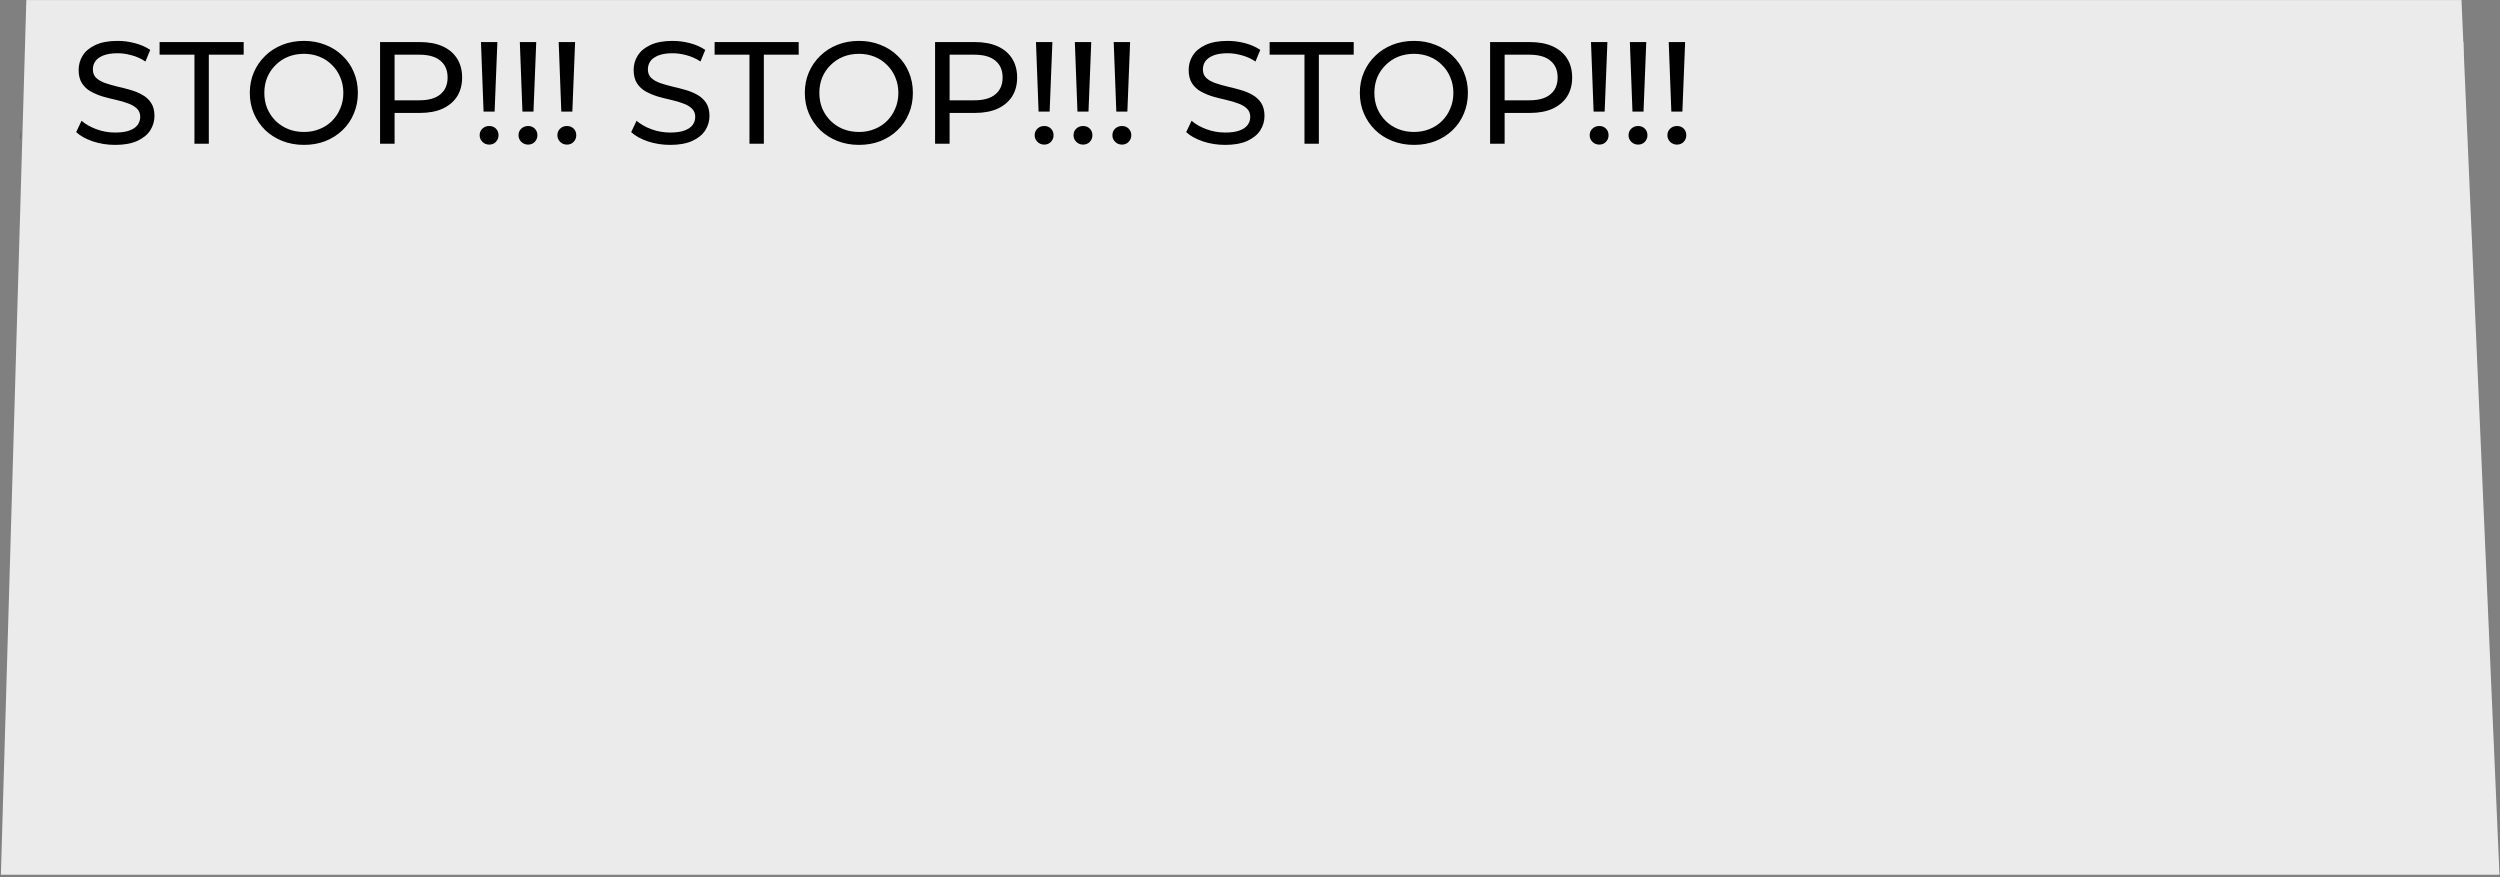 <svg width="969" height="340" viewBox="0 0 969 340" fill="none" xmlns="http://www.w3.org/2000/svg">
<rect x="0" y="0" width="969" height="340" fill="#808080" stroke="none"/>
<path d="M10.207 0.028L954.071 0.028L968.799 339.047L0.344 339.047L10.207 0.028Z" fill="#EBEBEB"/>
<mask id="mask0_194_594" style="mask-type:alpha" maskUnits="userSpaceOnUse" x="0" y="0" width="969" height="340">
<path d="M10.207 0.028L954.071 0.028L968.799 339.047L0.344 339.047L10.207 0.028Z" fill="black"/>
</mask>
<g mask="url(#mask0_194_594)">
<path d="M-585.645 56.159C-588.647 56.159 -591.518 55.709 -594.258 54.808C-596.998 53.87 -599.156 52.669 -600.732 51.205L-598.649 46.814C-597.148 48.127 -595.234 49.216 -592.907 50.079C-590.58 50.942 -588.159 51.374 -585.645 51.374C-583.355 51.374 -581.497 51.111 -580.071 50.586C-578.645 50.06 -577.594 49.347 -576.919 48.446C-576.243 47.508 -575.905 46.457 -575.905 45.294C-575.905 43.943 -576.356 42.854 -577.256 42.029C-578.12 41.203 -579.264 40.546 -580.691 40.058C-582.079 39.533 -583.618 39.082 -585.307 38.707C-586.996 38.332 -588.703 37.9 -590.43 37.412C-592.119 36.887 -593.676 36.23 -595.102 35.442C-596.491 34.654 -597.617 33.603 -598.48 32.289C-599.343 30.938 -599.775 29.212 -599.775 27.11C-599.775 25.083 -599.25 23.226 -598.199 21.537C-597.11 19.81 -595.459 18.441 -593.245 17.427C-590.993 16.376 -588.14 15.851 -584.688 15.851C-582.398 15.851 -580.128 16.151 -577.876 16.752C-575.624 17.352 -573.672 18.215 -572.021 19.341L-573.879 23.845C-575.568 22.719 -577.35 21.912 -579.227 21.424C-581.103 20.899 -582.924 20.636 -584.688 20.636C-586.902 20.636 -588.722 20.918 -590.148 21.48C-591.574 22.043 -592.625 22.794 -593.301 23.732C-593.939 24.671 -594.258 25.721 -594.258 26.885C-594.258 28.274 -593.826 29.381 -592.963 30.206C-592.062 31.032 -590.918 31.689 -589.529 32.177C-588.103 32.665 -586.545 33.115 -584.856 33.528C-583.168 33.903 -581.479 34.335 -579.79 34.823C-578.063 35.311 -576.506 35.949 -575.117 36.737C-573.691 37.525 -572.546 38.576 -571.683 39.889C-570.82 41.203 -570.388 42.892 -570.388 44.956C-570.388 46.945 -570.933 48.803 -572.021 50.529C-573.109 52.218 -574.798 53.588 -577.088 54.639C-579.339 55.652 -582.192 56.159 -585.645 56.159ZM-554.888 55.709V21.199L-568.399 21.199V16.301L-535.804 16.301V21.199H-549.315V55.709H-554.888ZM-512.433 56.159C-515.435 56.159 -518.231 55.652 -520.821 54.639C-523.373 53.626 -525.587 52.218 -527.464 50.417C-529.34 48.578 -530.804 46.438 -531.855 43.999C-532.906 41.559 -533.431 38.895 -533.431 36.005C-533.431 33.115 -532.906 30.45 -531.855 28.011C-530.804 25.571 -529.34 23.451 -527.464 21.649C-525.587 19.81 -523.373 18.384 -520.821 17.371C-518.269 16.358 -515.473 15.851 -512.433 15.851C-509.43 15.851 -506.672 16.358 -504.157 17.371C-501.605 18.347 -499.391 19.754 -497.514 21.593C-495.6 23.395 -494.136 25.515 -493.123 27.954C-492.072 30.394 -491.547 33.078 -491.547 36.005C-491.547 38.932 -492.072 41.616 -493.123 44.055C-494.136 46.495 -495.6 48.634 -497.514 50.473C-499.391 52.275 -501.605 53.682 -504.157 54.695C-506.672 55.671 -509.43 56.159 -512.433 56.159ZM-512.433 51.149C-510.256 51.149 -508.248 50.773 -506.409 50.023C-504.532 49.272 -502.919 48.221 -501.567 46.87C-500.179 45.481 -499.109 43.868 -498.359 42.029C-497.57 40.19 -497.176 38.182 -497.176 36.005C-497.176 33.828 -497.57 31.82 -498.359 29.981C-499.109 28.142 -500.179 26.547 -501.567 25.196C-502.919 23.807 -504.532 22.738 -506.409 21.987C-508.248 21.236 -510.256 20.861 -512.433 20.861C-514.647 20.861 -516.692 21.236 -518.569 21.987C-520.408 22.738 -522.022 23.807 -523.41 25.196C-524.799 26.547 -525.887 28.142 -526.676 29.981C-527.426 31.82 -527.801 33.828 -527.801 36.005C-527.801 38.182 -527.426 40.19 -526.676 42.029C-525.887 43.868 -524.799 45.481 -523.41 46.87C-522.022 48.221 -520.408 49.272 -518.569 50.023C-516.692 50.773 -514.647 51.149 -512.433 51.149ZM-482.942 55.709V16.301L-467.573 16.301C-464.12 16.301 -461.174 16.845 -458.735 17.934C-456.295 19.022 -454.419 20.599 -453.105 22.663C-451.792 24.727 -451.135 27.185 -451.135 30.038C-451.135 32.89 -451.792 35.348 -453.105 37.412C-454.419 39.439 -456.295 41.015 -458.735 42.141C-461.174 43.23 -464.12 43.774 -467.573 43.774H-479.846L-477.313 41.128V55.709H-482.942ZM-477.313 41.691L-479.846 38.876H-467.742C-464.139 38.876 -461.418 38.107 -459.579 36.568C-457.703 35.029 -456.764 32.852 -456.764 30.038C-456.764 27.223 -457.703 25.046 -459.579 23.507C-461.418 21.968 -464.139 21.199 -467.742 21.199L-479.846 21.199L-477.313 18.384V41.691ZM-442.821 43.267L-443.834 16.301H-437.473L-438.542 43.267H-442.821ZM-440.625 56.046C-441.676 56.046 -442.558 55.69 -443.271 54.977C-443.984 54.264 -444.341 53.419 -444.341 52.443C-444.341 51.393 -443.984 50.529 -443.271 49.854C-442.558 49.178 -441.676 48.84 -440.625 48.84C-439.575 48.84 -438.711 49.178 -438.036 49.854C-437.36 50.529 -437.022 51.393 -437.022 52.443C-437.022 53.419 -437.36 54.264 -438.036 54.977C-438.711 55.69 -439.575 56.046 -440.625 56.046ZM-427.757 43.267L-428.771 16.301L-422.409 16.301L-423.479 43.267H-427.757ZM-425.562 56.046C-426.613 56.046 -427.495 55.69 -428.208 54.977C-428.921 54.264 -429.277 53.419 -429.277 52.443C-429.277 51.393 -428.921 50.529 -428.208 49.854C-427.495 49.178 -426.613 48.84 -425.562 48.84C-424.511 48.84 -423.648 49.178 -422.972 49.854C-422.297 50.529 -421.959 51.393 -421.959 52.443C-421.959 53.419 -422.297 54.264 -422.972 54.977C-423.648 55.69 -424.511 56.046 -425.562 56.046ZM-412.694 43.267L-413.707 16.301H-407.345L-408.415 43.267H-412.694ZM-410.498 56.046C-411.549 56.046 -412.431 55.69 -413.144 54.977C-413.857 54.264 -414.214 53.419 -414.214 52.443C-414.214 51.393 -413.857 50.529 -413.144 49.854C-412.431 49.178 -411.549 48.84 -410.498 48.84C-409.447 48.84 -408.584 49.178 -407.908 49.854C-407.233 50.529 -406.895 51.393 -406.895 52.443C-406.895 53.419 -407.233 54.264 -407.908 54.977C-408.584 55.69 -409.447 56.046 -410.498 56.046ZM-370.52 56.159C-373.523 56.159 -376.394 55.709 -379.134 54.808C-381.873 53.87 -384.031 52.669 -385.608 51.205L-383.525 46.814C-382.023 48.127 -380.109 49.216 -377.782 50.079C-375.456 50.942 -373.035 51.374 -370.52 51.374C-368.231 51.374 -366.373 51.111 -364.947 50.586C-363.521 50.06 -362.47 49.347 -361.794 48.446C-361.119 47.508 -360.781 46.457 -360.781 45.294C-360.781 43.943 -361.231 42.854 -362.132 42.029C-362.995 41.203 -364.14 40.546 -365.566 40.058C-366.955 39.533 -368.494 39.082 -370.182 38.707C-371.871 38.332 -373.579 37.9 -375.305 37.412C-376.994 36.887 -378.552 36.23 -379.978 35.442C-381.367 34.654 -382.493 33.603 -383.356 32.289C-384.219 30.938 -384.651 29.212 -384.651 27.11C-384.651 25.083 -384.125 23.226 -383.074 21.537C-381.986 19.81 -380.335 18.441 -378.12 17.427C-375.868 16.376 -373.016 15.851 -369.563 15.851C-367.274 15.851 -365.003 16.151 -362.751 16.752C-360.499 17.352 -358.548 18.215 -356.897 19.341L-358.754 23.845C-360.443 22.719 -362.226 21.912 -364.102 21.424C-365.979 20.899 -367.799 20.636 -369.563 20.636C-371.778 20.636 -373.598 20.918 -375.024 21.48C-376.45 22.043 -377.501 22.794 -378.177 23.732C-378.815 24.671 -379.134 25.721 -379.134 26.885C-379.134 28.274 -378.702 29.381 -377.839 30.206C-376.938 31.032 -375.793 31.689 -374.405 32.177C-372.979 32.665 -371.421 33.115 -369.732 33.528C-368.043 33.903 -366.354 34.335 -364.665 34.823C-362.939 35.311 -361.381 35.949 -359.993 36.737C-358.567 37.525 -357.422 38.576 -356.559 39.889C-355.696 41.203 -355.264 42.892 -355.264 44.956C-355.264 46.945 -355.808 48.803 -356.897 50.529C-357.985 52.218 -359.674 53.588 -361.963 54.639C-364.215 55.652 -367.067 56.159 -370.52 56.159ZM-339.764 55.709V21.199L-353.275 21.199V16.301L-320.68 16.301V21.199L-334.191 21.199V55.709H-339.764ZM-297.308 56.159C-300.311 56.159 -303.107 55.652 -305.696 54.639C-308.248 53.626 -310.463 52.218 -312.339 50.417C-314.216 48.578 -315.68 46.438 -316.73 43.999C-317.781 41.559 -318.307 38.895 -318.307 36.005C-318.307 33.115 -317.781 30.45 -316.73 28.011C-315.68 25.571 -314.216 23.451 -312.339 21.649C-310.463 19.81 -308.248 18.384 -305.696 17.371C-303.144 16.358 -300.348 15.851 -297.308 15.851C-294.306 15.851 -291.547 16.358 -289.033 17.371C-286.481 18.347 -284.266 19.754 -282.39 21.593C-280.476 23.395 -279.012 25.515 -277.999 27.954C-276.948 30.394 -276.422 33.078 -276.422 36.005C-276.422 38.932 -276.948 41.616 -277.999 44.055C-279.012 46.495 -280.476 48.634 -282.39 50.473C-284.266 52.275 -286.481 53.682 -289.033 54.695C-291.547 55.671 -294.306 56.159 -297.308 56.159ZM-297.308 51.149C-295.131 51.149 -293.124 50.773 -291.285 50.023C-289.408 49.272 -287.794 48.221 -286.443 46.87C-285.054 45.481 -283.985 43.868 -283.234 42.029C-282.446 40.19 -282.052 38.182 -282.052 36.005C-282.052 33.828 -282.446 31.82 -283.234 29.981C-283.985 28.142 -285.054 26.547 -286.443 25.196C-287.794 23.807 -289.408 22.738 -291.285 21.987C-293.124 21.236 -295.131 20.861 -297.308 20.861C-299.523 20.861 -301.568 21.236 -303.445 21.987C-305.284 22.738 -306.897 23.807 -308.286 25.196C-309.675 26.547 -310.763 28.142 -311.551 29.981C-312.302 31.82 -312.677 33.828 -312.677 36.005C-312.677 38.182 -312.302 40.19 -311.551 42.029C-310.763 43.868 -309.675 45.481 -308.286 46.87C-306.897 48.221 -305.284 49.272 -303.445 50.023C-301.568 50.773 -299.523 51.149 -297.308 51.149ZM-267.818 55.709V16.301H-252.449C-248.996 16.301 -246.05 16.845 -243.61 17.934C-241.171 19.022 -239.294 20.599 -237.981 22.663C-236.667 24.727 -236.01 27.185 -236.01 30.038C-236.01 32.89 -236.667 35.348 -237.981 37.412C-239.294 39.439 -241.171 41.015 -243.61 42.141C-246.05 43.23 -248.996 43.774 -252.449 43.774H-264.721L-262.188 41.128V55.709H-267.818ZM-262.188 41.691L-264.721 38.876H-252.618C-249.015 38.876 -246.294 38.107 -244.455 36.568C-242.578 35.029 -241.64 32.852 -241.64 30.038C-241.64 27.223 -242.578 25.046 -244.455 23.507C-246.294 21.968 -249.015 21.199 -252.618 21.199L-264.721 21.199L-262.188 18.384V41.691ZM-227.697 43.267L-228.71 16.301H-222.348L-223.418 43.267H-227.697ZM-225.501 56.046C-226.552 56.046 -227.434 55.69 -228.147 54.977C-228.86 54.264 -229.217 53.419 -229.217 52.443C-229.217 51.393 -228.86 50.529 -228.147 49.854C-227.434 49.178 -226.552 48.84 -225.501 48.84C-224.45 48.84 -223.587 49.178 -222.911 49.854C-222.236 50.529 -221.898 51.393 -221.898 52.443C-221.898 53.419 -222.236 54.264 -222.911 54.977C-223.587 55.69 -224.45 56.046 -225.501 56.046ZM-212.633 43.267L-213.646 16.301H-207.285L-208.354 43.267H-212.633ZM-210.437 56.046C-211.488 56.046 -212.37 55.69 -213.083 54.977C-213.796 54.264 -214.153 53.419 -214.153 52.443C-214.153 51.393 -213.796 50.529 -213.083 49.854C-212.37 49.178 -211.488 48.84 -210.437 48.84C-209.386 48.84 -208.523 49.178 -207.848 49.854C-207.172 50.529 -206.834 51.393 -206.834 52.443C-206.834 53.419 -207.172 54.264 -207.848 54.977C-208.523 55.69 -209.386 56.046 -210.437 56.046ZM-197.569 43.267L-198.583 16.301H-192.221L-193.291 43.267L-197.569 43.267ZM-195.374 56.046C-196.425 56.046 -197.307 55.69 -198.02 54.977C-198.733 54.264 -199.089 53.419 -199.089 52.443C-199.089 51.393 -198.733 50.529 -198.02 49.854C-197.307 49.178 -196.425 48.84 -195.374 48.84C-194.323 48.84 -193.46 49.178 -192.784 49.854C-192.109 50.529 -191.771 51.393 -191.771 52.443C-191.771 53.419 -192.109 54.264 -192.784 54.977C-193.46 55.69 -194.323 56.046 -195.374 56.046ZM-170.514 56.159C-173.517 56.159 -176.388 55.709 -179.128 54.808C-181.868 53.87 -184.026 52.669 -185.602 51.205L-183.519 46.814C-182.018 48.127 -180.104 49.216 -177.777 50.079C-175.45 50.942 -173.029 51.374 -170.514 51.374C-168.225 51.374 -166.367 51.111 -164.941 50.586C-163.515 50.06 -162.464 49.347 -161.789 48.446C-161.113 47.508 -160.775 46.457 -160.775 45.294C-160.775 43.943 -161.226 42.854 -162.126 42.029C-162.99 41.203 -164.134 40.546 -165.56 40.058C-166.949 39.533 -168.488 39.082 -170.177 38.707C-171.866 38.332 -173.573 37.9 -175.3 37.412C-176.989 36.887 -178.546 36.23 -179.972 35.442C-181.361 34.654 -182.487 33.603 -183.35 32.289C-184.213 30.938 -184.645 29.212 -184.645 27.11C-184.645 25.083 -184.119 23.226 -183.069 21.537C-181.98 19.81 -180.329 18.441 -178.114 17.427C-175.863 16.376 -173.01 15.851 -169.557 15.851C-167.268 15.851 -164.997 16.151 -162.746 16.752C-160.494 17.352 -158.542 18.215 -156.891 19.341L-158.749 23.845C-160.437 22.719 -162.22 21.912 -164.097 21.424C-165.973 20.899 -167.793 20.636 -169.557 20.636C-171.772 20.636 -173.592 20.918 -175.018 21.48C-176.444 22.043 -177.495 22.794 -178.171 23.732C-178.809 24.671 -179.128 25.721 -179.128 26.885C-179.128 28.274 -178.696 29.381 -177.833 30.206C-176.932 31.032 -175.788 31.689 -174.399 32.177C-172.973 32.665 -171.415 33.115 -169.726 33.528C-168.037 33.903 -166.349 34.335 -164.66 34.823C-162.933 35.311 -161.376 35.949 -159.987 36.737C-158.561 37.525 -157.416 38.576 -156.553 39.889C-155.69 41.203 -155.258 42.892 -155.258 44.956C-155.258 46.945 -155.802 48.803 -156.891 50.529C-157.979 52.218 -159.668 53.588 -161.957 54.639C-164.209 55.652 -167.062 56.159 -170.514 56.159ZM-139.758 55.709V21.199L-153.269 21.199V16.301L-120.674 16.301V21.199L-134.185 21.199V55.709H-139.758ZM-97.302 56.159C-100.305 56.159 -103.101 55.652 -105.691 54.639C-108.243 53.626 -110.457 52.218 -112.334 50.417C-114.21 48.578 -115.674 46.438 -116.725 43.999C-117.776 41.559 -118.301 38.895 -118.301 36.005C-118.301 33.115 -117.776 30.45 -116.725 28.011C-115.674 25.571 -114.21 23.451 -112.334 21.649C-110.457 19.81 -108.243 18.384 -105.691 17.371C-103.139 16.358 -100.342 15.851 -97.302 15.851C-94.3 15.851 -91.541 16.358 -89.027 17.371C-86.475 18.347 -84.26 19.754 -82.384 21.593C-80.47 23.395 -79.006 25.515 -77.993 27.954C-76.942 30.394 -76.417 33.078 -76.417 36.005C-76.417 38.932 -76.942 41.616 -77.993 44.055C-79.006 46.495 -80.47 48.634 -82.384 50.473C-84.26 52.275 -86.475 53.682 -89.027 54.695C-91.541 55.671 -94.3 56.159 -97.302 56.159ZM-97.302 51.149C-95.126 51.149 -93.118 50.773 -91.279 50.023C-89.402 49.272 -87.788 48.221 -86.437 46.87C-85.049 45.481 -83.979 43.868 -83.228 42.029C-82.44 40.19 -82.046 38.182 -82.046 36.005C-82.046 33.828 -82.44 31.82 -83.228 29.981C-83.979 28.142 -85.049 26.547 -86.437 25.196C-87.788 23.807 -89.402 22.738 -91.279 21.987C-93.118 21.236 -95.126 20.861 -97.302 20.861C-99.517 20.861 -101.562 21.236 -103.439 21.987C-105.278 22.738 -106.892 23.807 -108.28 25.196C-109.669 26.547 -110.757 28.142 -111.545 29.981C-112.296 31.82 -112.671 33.828 -112.671 36.005C-112.671 38.182 -112.296 40.19 -111.545 42.029C-110.757 43.868 -109.669 45.481 -108.28 46.87C-106.892 48.221 -105.278 49.272 -103.439 50.023C-101.562 50.773 -99.517 51.149 -97.302 51.149ZM-67.812 55.709V16.301H-52.443C-48.99 16.301 -46.044 16.845 -43.605 17.934C-41.165 19.022 -39.289 20.599 -37.975 22.663C-36.661 24.727 -36.005 27.185 -36.005 30.038C-36.005 32.89 -36.661 35.348 -37.975 37.412C-39.289 39.439 -41.165 41.015 -43.605 42.141C-46.044 43.23 -48.99 43.774 -52.443 43.774H-64.716L-62.182 41.128V55.709H-67.812ZM-62.182 41.691L-64.716 38.876H-52.612C-49.009 38.876 -46.288 38.107 -44.449 36.568C-42.572 35.029 -41.634 32.852 -41.634 30.038C-41.634 27.223 -42.572 25.046 -44.449 23.507C-46.288 21.968 -49.009 21.199 -52.612 21.199H-64.716L-62.182 18.384V41.691ZM-27.691 43.267L-28.704 16.301H-22.343L-23.412 43.267H-27.691ZM-25.495 56.046C-26.546 56.046 -27.428 55.69 -28.141 54.977C-28.854 54.264 -29.211 53.419 -29.211 52.443C-29.211 51.393 -28.854 50.529 -28.141 49.854C-27.428 49.178 -26.546 48.84 -25.495 48.84C-24.444 48.84 -23.581 49.178 -22.906 49.854C-22.23 50.529 -21.892 51.393 -21.892 52.443C-21.892 53.419 -22.23 54.264 -22.906 54.977C-23.581 55.69 -24.444 56.046 -25.495 56.046ZM-12.627 43.267L-13.64 16.301H-7.279L-8.349 43.267H-12.627ZM-10.432 56.046C-11.482 56.046 -12.364 55.69 -13.078 54.977C-13.791 54.264 -14.147 53.419 -14.147 52.443C-14.147 51.393 -13.791 50.529 -13.078 49.854C-12.364 49.178 -11.482 48.84 -10.432 48.84C-9.381 48.84 -8.518 49.178 -7.842 49.854C-7.166 50.529 -6.829 51.393 -6.829 52.443C-6.829 53.419 -7.166 54.264 -7.842 54.977C-8.518 55.69 -9.381 56.046 -10.432 56.046ZM2.436 43.267L1.423 16.301L7.785 16.301L6.715 43.267H2.436ZM4.632 56.046C3.581 56.046 2.699 55.69 1.986 54.977C1.273 54.264 0.916 53.419 0.916 52.443C0.916 51.393 1.273 50.529 1.986 49.854C2.699 49.178 3.581 48.84 4.632 48.84C5.683 48.84 6.546 49.178 7.222 49.854C7.897 50.529 8.235 51.393 8.235 52.443C8.235 53.419 7.897 54.264 7.222 54.977C6.546 55.69 5.683 56.046 4.632 56.046ZM44.61 56.159C41.607 56.159 38.736 55.709 35.997 54.808C33.257 53.87 31.099 52.669 29.523 51.205L31.605 46.814C33.107 48.127 35.021 49.216 37.348 50.079C39.675 50.942 42.095 51.374 44.61 51.374C46.899 51.374 48.757 51.111 50.183 50.586C51.609 50.06 52.66 49.347 53.336 48.446C54.011 47.508 54.349 46.457 54.349 45.294C54.349 43.943 53.899 42.854 52.998 42.029C52.135 41.203 50.99 40.546 49.564 40.058C48.175 39.533 46.637 39.082 44.948 38.707C43.259 38.332 41.551 37.9 39.825 37.412C38.136 36.887 36.578 36.23 35.152 35.442C33.764 34.654 32.638 33.603 31.774 32.289C30.911 30.938 30.48 29.212 30.48 27.11C30.48 25.083 31.005 23.226 32.056 21.537C33.144 19.81 34.796 18.441 37.01 17.427C39.262 16.376 42.114 15.851 45.567 15.851C47.856 15.851 50.127 16.151 52.379 16.752C54.631 17.352 56.582 18.215 58.234 19.341L56.376 23.845C54.687 22.719 52.904 21.912 51.028 21.424C49.151 20.899 47.331 20.636 45.567 20.636C43.353 20.636 41.532 20.918 40.106 21.48C38.68 22.043 37.629 22.794 36.954 23.732C36.316 24.671 35.997 25.721 35.997 26.885C35.997 28.274 36.428 29.381 37.291 30.206C38.192 31.032 39.337 31.689 40.725 32.177C42.152 32.665 43.709 33.115 45.398 33.528C47.087 33.903 48.776 34.335 50.465 34.823C52.191 35.311 53.749 35.949 55.137 36.737C56.563 37.525 57.708 38.576 58.571 39.889C59.435 41.203 59.866 42.892 59.866 44.956C59.866 46.945 59.322 48.803 58.234 50.529C57.145 52.218 55.456 53.588 53.167 54.639C50.915 55.652 48.063 56.159 44.61 56.159ZM75.366 55.709V21.199L61.855 21.199V16.301L94.451 16.301V21.199L80.939 21.199V55.709L75.366 55.709ZM117.822 56.159C114.819 56.159 112.023 55.652 109.434 54.639C106.882 53.626 104.667 52.218 102.791 50.417C100.914 48.578 99.451 46.438 98.4 43.999C97.349 41.559 96.823 38.895 96.823 36.005C96.823 33.115 97.349 30.45 98.4 28.011C99.451 25.571 100.914 23.451 102.791 21.649C104.667 19.81 106.882 18.384 109.434 17.371C111.986 16.358 114.782 15.851 117.822 15.851C120.824 15.851 123.583 16.358 126.097 17.371C128.65 18.347 130.864 19.754 132.74 21.593C134.654 23.395 136.118 25.515 137.132 27.954C138.182 30.394 138.708 33.078 138.708 36.005C138.708 38.932 138.182 41.616 137.132 44.055C136.118 46.495 134.654 48.634 132.74 50.473C130.864 52.275 128.65 53.682 126.097 54.695C123.583 55.671 120.824 56.159 117.822 56.159ZM117.822 51.149C119.999 51.149 122.007 50.773 123.846 50.023C125.722 49.272 127.336 48.221 128.687 46.87C130.076 45.481 131.145 43.868 131.896 42.029C132.684 40.19 133.078 38.182 133.078 36.005C133.078 33.828 132.684 31.82 131.896 29.981C131.145 28.142 130.076 26.547 128.687 25.196C127.336 23.807 125.722 22.738 123.846 21.987C122.007 21.236 119.999 20.861 117.822 20.861C115.608 20.861 113.562 21.236 111.686 21.987C109.847 22.738 108.233 23.807 106.844 25.196C105.455 26.547 104.367 28.142 103.579 29.981C102.828 31.82 102.453 33.828 102.453 36.005C102.453 38.182 102.828 40.19 103.579 42.029C104.367 43.868 105.455 45.481 106.844 46.87C108.233 48.221 109.847 49.272 111.686 50.023C113.562 50.773 115.608 51.149 117.822 51.149ZM147.312 55.709V16.301L162.681 16.301C166.134 16.301 169.08 16.845 171.52 17.934C173.959 19.022 175.836 20.599 177.149 22.663C178.463 24.727 179.12 27.185 179.12 30.038C179.12 32.89 178.463 35.348 177.149 37.412C175.836 39.439 173.959 41.015 171.52 42.141C169.08 43.23 166.134 43.774 162.681 43.774L150.409 43.774L152.942 41.128V55.709H147.312ZM152.942 41.691L150.409 38.876L162.512 38.876C166.115 38.876 168.836 38.107 170.675 36.568C172.552 35.029 173.49 32.852 173.49 30.038C173.49 27.223 172.552 25.046 170.675 23.507C168.836 21.968 166.115 21.199 162.512 21.199H150.409L152.942 18.384V41.691ZM187.434 43.267L186.42 16.301L192.782 16.301L191.712 43.267H187.434ZM189.629 56.046C188.578 56.046 187.696 55.69 186.983 54.977C186.27 54.264 185.914 53.419 185.914 52.443C185.914 51.393 186.27 50.529 186.983 49.854C187.696 49.178 188.578 48.84 189.629 48.84C190.68 48.84 191.543 49.178 192.219 49.854C192.894 50.529 193.232 51.393 193.232 52.443C193.232 53.419 192.894 54.264 192.219 54.977C191.543 55.69 190.68 56.046 189.629 56.046ZM202.497 43.267L201.484 16.301H207.845L206.776 43.267H202.497ZM204.693 56.046C203.642 56.046 202.76 55.69 202.047 54.977C201.334 54.264 200.977 53.419 200.977 52.443C200.977 51.393 201.334 50.529 202.047 49.854C202.76 49.178 203.642 48.84 204.693 48.84C205.744 48.84 206.607 49.178 207.282 49.854C207.958 50.529 208.296 51.393 208.296 52.443C208.296 53.419 207.958 54.264 207.282 54.977C206.607 55.69 205.744 56.046 204.693 56.046ZM217.561 43.267L216.548 16.301H222.909L221.839 43.267H217.561ZM219.756 56.046C218.706 56.046 217.824 55.69 217.111 54.977C216.397 54.264 216.041 53.419 216.041 52.443C216.041 51.393 216.397 50.529 217.111 49.854C217.824 49.178 218.706 48.84 219.756 48.84C220.807 48.84 221.671 49.178 222.346 49.854C223.022 50.529 223.359 51.393 223.359 52.443C223.359 53.419 223.022 54.264 222.346 54.977C221.671 55.69 220.807 56.046 219.756 56.046ZM259.734 56.159C256.732 56.159 253.861 55.709 251.121 54.808C248.381 53.87 246.223 52.669 244.647 51.205L246.73 46.814C248.231 48.127 250.145 49.216 252.472 50.079C254.799 50.942 257.22 51.374 259.734 51.374C262.024 51.374 263.881 51.111 265.308 50.586C266.734 50.06 267.785 49.347 268.46 48.446C269.136 47.508 269.473 46.457 269.473 45.294C269.473 43.943 269.023 42.854 268.122 42.029C267.259 41.203 266.114 40.546 264.688 40.058C263.3 39.533 261.761 39.082 260.072 38.707C258.383 38.332 256.675 37.9 254.949 37.412C253.26 36.887 251.703 36.23 250.276 35.442C248.888 34.654 247.762 33.603 246.899 32.289C246.035 30.938 245.604 29.212 245.604 27.11C245.604 25.083 246.129 23.226 247.18 21.537C248.269 19.81 249.92 18.441 252.134 17.427C254.386 16.376 257.238 15.851 260.691 15.851C262.981 15.851 265.251 16.151 267.503 16.752C269.755 17.352 271.707 18.215 273.358 19.341L271.5 23.845C269.811 22.719 268.029 21.912 266.152 21.424C264.275 20.899 262.455 20.636 260.691 20.636C258.477 20.636 256.657 20.918 255.231 21.48C253.804 22.043 252.753 22.794 252.078 23.732C251.44 24.671 251.121 25.721 251.121 26.885C251.121 28.274 251.553 29.381 252.416 30.206C253.316 31.032 254.461 31.689 255.85 32.177C257.276 32.665 258.833 33.115 260.522 33.528C262.211 33.903 263.9 34.335 265.589 34.823C267.315 35.311 268.873 35.949 270.262 36.737C271.688 37.525 272.833 38.576 273.696 39.889C274.559 41.203 274.991 42.892 274.991 44.956C274.991 46.945 274.446 48.803 273.358 50.529C272.27 52.218 270.581 53.588 268.291 54.639C266.039 55.652 263.187 56.159 259.734 56.159ZM290.491 55.709V21.199L276.979 21.199V16.301L309.575 16.301V21.199L296.064 21.199V55.709H290.491ZM332.946 56.159C329.944 56.159 327.148 55.652 324.558 54.639C322.006 53.626 319.792 52.218 317.915 50.417C316.039 48.578 314.575 46.438 313.524 43.999C312.473 41.559 311.948 38.895 311.948 36.005C311.948 33.115 312.473 30.45 313.524 28.011C314.575 25.571 316.039 23.451 317.915 21.649C319.792 19.81 322.006 18.384 324.558 17.371C327.11 16.358 329.906 15.851 332.946 15.851C335.949 15.851 338.707 16.358 341.222 17.371C343.774 18.347 345.988 19.754 347.865 21.593C349.779 23.395 351.243 25.515 352.256 27.954C353.307 30.394 353.832 33.078 353.832 36.005C353.832 38.932 353.307 41.616 352.256 44.055C351.243 46.495 349.779 48.634 347.865 50.473C345.988 52.275 343.774 53.682 341.222 54.695C338.707 55.671 335.949 56.159 332.946 56.159ZM332.946 51.149C335.123 51.149 337.131 50.773 338.97 50.023C340.847 49.272 342.46 48.221 343.811 46.87C345.2 45.481 346.27 43.868 347.02 42.029C347.809 40.19 348.203 38.182 348.203 36.005C348.203 33.828 347.809 31.82 347.02 29.981C346.27 28.142 345.2 26.547 343.811 25.196C342.46 23.807 340.847 22.738 338.97 21.987C337.131 21.236 335.123 20.861 332.946 20.861C330.732 20.861 328.687 21.236 326.81 21.987C324.971 22.738 323.357 23.807 321.969 25.196C320.58 26.547 319.491 28.142 318.703 29.981C317.953 31.82 317.577 33.828 317.577 36.005C317.577 38.182 317.953 40.19 318.703 42.029C319.491 43.868 320.58 45.481 321.969 46.87C323.357 48.221 324.971 49.272 326.81 50.023C328.687 50.773 330.732 51.149 332.946 51.149ZM362.437 55.709V16.301H377.806C381.258 16.301 384.205 16.845 386.644 17.934C389.084 19.022 390.96 20.599 392.274 22.663C393.587 24.727 394.244 27.185 394.244 30.038C394.244 32.89 393.587 35.348 392.274 37.412C390.96 39.439 389.084 41.015 386.644 42.141C384.205 43.23 381.258 43.774 377.806 43.774H365.533L368.066 41.128V55.709H362.437ZM368.066 41.691L365.533 38.876H377.637C381.24 38.876 383.961 38.107 385.8 36.568C387.676 35.029 388.614 32.852 388.614 30.038C388.614 27.223 387.676 25.046 385.8 23.507C383.961 21.968 381.24 21.199 377.637 21.199H365.533L368.066 18.384V41.691ZM402.558 43.267L401.545 16.301H407.906L406.836 43.267H402.558ZM404.754 56.046C403.703 56.046 402.821 55.69 402.108 54.977C401.394 54.264 401.038 53.419 401.038 52.443C401.038 51.393 401.394 50.529 402.108 49.854C402.821 49.178 403.703 48.84 404.754 48.84C405.804 48.84 406.668 49.178 407.343 49.854C408.019 50.529 408.356 51.393 408.356 52.443C408.356 53.419 408.019 54.264 407.343 54.977C406.668 55.69 405.804 56.046 404.754 56.046ZM417.622 43.267L416.608 16.301L422.97 16.301L421.9 43.267H417.622ZM419.817 56.046C418.766 56.046 417.884 55.69 417.171 54.977C416.458 54.264 416.102 53.419 416.102 52.443C416.102 51.393 416.458 50.529 417.171 49.854C417.884 49.178 418.766 48.84 419.817 48.84C420.868 48.84 421.731 49.178 422.407 49.854C423.082 50.529 423.42 51.393 423.42 52.443C423.42 53.419 423.082 54.264 422.407 54.977C421.731 55.69 420.868 56.046 419.817 56.046ZM432.685 43.267L431.672 16.301H438.033L436.964 43.267H432.685ZM434.881 56.046C433.83 56.046 432.948 55.69 432.235 54.977C431.522 54.264 431.165 53.419 431.165 52.443C431.165 51.393 431.522 50.529 432.235 49.854C432.948 49.178 433.83 48.84 434.881 48.84C435.932 48.84 436.795 49.178 437.47 49.854C438.146 50.529 438.484 51.393 438.484 52.443C438.484 53.419 438.146 54.264 437.47 54.977C436.795 55.69 435.932 56.046 434.881 56.046ZM474.859 56.159C471.856 56.159 468.985 55.709 466.245 54.808C463.506 53.87 461.348 52.669 459.771 51.205L461.854 46.814C463.355 48.127 465.27 49.216 467.596 50.079C469.923 50.942 472.344 51.374 474.859 51.374C477.148 51.374 479.006 51.111 480.432 50.586C481.858 50.06 482.909 49.347 483.585 48.446C484.26 47.508 484.598 46.457 484.598 45.294C484.598 43.943 484.148 42.854 483.247 42.029C482.384 41.203 481.239 40.546 479.813 40.058C478.424 39.533 476.885 39.082 475.196 38.707C473.508 38.332 471.8 37.9 470.074 37.412C468.385 36.887 466.827 36.23 465.401 35.442C464.012 34.654 462.886 33.603 462.023 32.289C461.16 30.938 460.728 29.212 460.728 27.11C460.728 25.083 461.254 23.226 462.305 21.537C463.393 19.81 465.044 18.441 467.259 17.427C469.511 16.376 472.363 15.851 475.816 15.851C478.105 15.851 480.376 16.151 482.628 16.752C484.879 17.352 486.831 18.215 488.482 19.341L486.625 23.845C484.936 22.719 483.153 21.912 481.276 21.424C479.4 20.899 477.58 20.636 475.816 20.636C473.601 20.636 471.781 20.918 470.355 21.48C468.929 22.043 467.878 22.794 467.202 23.732C466.564 24.671 466.245 25.721 466.245 26.885C466.245 28.274 466.677 29.381 467.54 30.206C468.441 31.032 469.586 31.689 470.974 32.177C472.4 32.665 473.958 33.115 475.647 33.528C477.336 33.903 479.025 34.335 480.714 34.823C482.44 35.311 483.997 35.949 485.386 36.737C486.812 37.525 487.957 38.576 488.82 39.889C489.683 41.203 490.115 42.892 490.115 44.956C490.115 46.945 489.571 48.803 488.482 50.529C487.394 52.218 485.705 53.588 483.416 54.639C481.164 55.652 478.312 56.159 474.859 56.159ZM505.615 55.709V21.199L492.104 21.199V16.301L524.699 16.301V21.199L511.188 21.199V55.709H505.615ZM548.071 56.159C545.068 56.159 542.272 55.652 539.682 54.639C537.13 53.626 534.916 52.218 533.04 50.417C531.163 48.578 529.699 46.438 528.648 43.999C527.598 41.559 527.072 38.895 527.072 36.005C527.072 33.115 527.598 30.45 528.648 28.011C529.699 25.571 531.163 23.451 533.04 21.649C534.916 19.81 537.13 18.384 539.682 17.371C542.235 16.358 545.031 15.851 548.071 15.851C551.073 15.851 553.832 16.358 556.346 17.371C558.898 18.347 561.113 19.754 562.989 21.593C564.903 23.395 566.367 25.515 567.38 27.954C568.431 30.394 568.957 33.078 568.957 36.005C568.957 38.932 568.431 41.616 567.38 44.055C566.367 46.495 564.903 48.634 562.989 50.473C561.113 52.275 558.898 53.682 556.346 54.695C553.832 55.671 551.073 56.159 548.071 56.159ZM548.071 51.149C550.247 51.149 552.255 50.773 554.094 50.023C555.971 49.272 557.585 48.221 558.936 46.87C560.324 45.481 561.394 43.868 562.145 42.029C562.933 40.19 563.327 38.182 563.327 36.005C563.327 33.828 562.933 31.82 562.145 29.981C561.394 28.142 560.324 26.547 558.936 25.196C557.585 23.807 555.971 22.738 554.094 21.987C552.255 21.236 550.247 20.861 548.071 20.861C545.856 20.861 543.811 21.236 541.934 21.987C540.095 22.738 538.481 23.807 537.093 25.196C535.704 26.547 534.616 28.142 533.828 29.981C533.077 31.82 532.702 33.828 532.702 36.005C532.702 38.182 533.077 40.19 533.828 42.029C534.616 43.868 535.704 45.481 537.093 46.87C538.481 48.221 540.095 49.272 541.934 50.023C543.811 50.773 545.856 51.149 548.071 51.149ZM577.561 55.709V16.301L592.93 16.301C596.383 16.301 599.329 16.845 601.769 17.934C604.208 19.022 606.085 20.599 607.398 22.663C608.712 24.727 609.369 27.185 609.369 30.038C609.369 32.89 608.712 35.348 607.398 37.412C606.085 39.439 604.208 41.015 601.769 42.141C599.329 43.23 596.383 43.774 592.93 43.774L580.657 43.774L583.191 41.128V55.709L577.561 55.709ZM583.191 41.691L580.657 38.876L592.761 38.876C596.364 38.876 599.085 38.107 600.924 36.568C602.801 35.029 603.739 32.852 603.739 30.038C603.739 27.223 602.801 25.046 600.924 23.507C599.085 21.968 596.364 21.199 592.761 21.199L580.657 21.199L583.191 18.384V41.691ZM617.682 43.267L616.669 16.301H623.03L621.961 43.267L617.682 43.267ZM619.878 56.046C618.827 56.046 617.945 55.69 617.232 54.977C616.519 54.264 616.162 53.419 616.162 52.443C616.162 51.393 616.519 50.529 617.232 49.854C617.945 49.178 618.827 48.84 619.878 48.84C620.929 48.84 621.792 49.178 622.467 49.854C623.143 50.529 623.481 51.393 623.481 52.443C623.481 53.419 623.143 54.264 622.467 54.977C621.792 55.69 620.929 56.046 619.878 56.046ZM632.746 43.267L631.733 16.301H638.094L637.025 43.267H632.746ZM634.942 56.046C633.891 56.046 633.009 55.69 632.296 54.977C631.583 54.264 631.226 53.419 631.226 52.443C631.226 51.393 631.583 50.529 632.296 49.854C633.009 49.178 633.891 48.84 634.942 48.84C635.992 48.84 636.856 49.178 637.531 49.854C638.207 50.529 638.545 51.393 638.545 52.443C638.545 53.419 638.207 54.264 637.531 54.977C636.856 55.69 635.992 56.046 634.942 56.046ZM647.81 43.267L646.796 16.301H653.158L652.088 43.267H647.81ZM650.005 56.046C648.954 56.046 648.072 55.69 647.359 54.977C646.646 54.264 646.29 53.419 646.29 52.443C646.29 51.393 646.646 50.529 647.359 49.854C648.072 49.178 648.954 48.84 650.005 48.84C651.056 48.84 651.919 49.178 652.595 49.854C653.27 50.529 653.608 51.393 653.608 52.443C653.608 53.419 653.27 54.264 652.595 54.977C651.919 55.69 651.056 56.046 650.005 56.046ZM1007.81 55.709V16.301L1023.18 16.301C1026.63 16.301 1029.58 16.845 1032.02 17.934C1034.46 19.022 1036.33 20.599 1037.65 22.663C1038.96 24.727 1039.62 27.185 1039.62 30.038C1039.62 32.89 1038.96 35.348 1037.65 37.412C1036.33 39.439 1034.46 41.015 1032.02 42.141C1029.58 43.23 1026.63 43.774 1023.18 43.774H1010.91L1013.44 41.128V55.709L1007.81 55.709ZM1013.44 41.691L1010.91 38.876H1023.01C1026.61 38.876 1029.33 38.107 1031.17 36.568C1033.05 35.029 1033.99 32.852 1033.99 30.038C1033.99 27.223 1033.05 25.046 1031.17 23.507C1029.33 21.968 1026.61 21.199 1023.01 21.199L1010.91 21.199L1013.44 18.384V41.691ZM1047.93 43.267L1046.92 16.301L1053.28 16.301L1052.21 43.267L1047.93 43.267ZM1050.13 56.046C1049.08 56.046 1048.19 55.69 1047.48 54.977C1046.77 54.264 1046.41 53.419 1046.41 52.443C1046.41 51.393 1046.77 50.529 1047.48 49.854C1048.19 49.178 1049.08 48.84 1050.13 48.84C1051.18 48.84 1052.04 49.178 1052.72 49.854C1053.39 50.529 1053.73 51.393 1053.73 52.443C1053.73 53.419 1053.39 54.264 1052.72 54.977C1052.04 55.69 1051.18 56.046 1050.13 56.046ZM1062.99 43.267L1061.98 16.301H1068.34L1067.27 43.267H1062.99ZM1065.19 56.046C1064.14 56.046 1063.26 55.69 1062.54 54.977C1061.83 54.264 1061.47 53.419 1061.47 52.443C1061.47 51.393 1061.83 50.529 1062.54 49.854C1063.26 49.178 1064.14 48.84 1065.19 48.84C1066.24 48.84 1067.1 49.178 1067.78 49.854C1068.46 50.529 1068.79 51.393 1068.79 52.443C1068.79 53.419 1068.46 54.264 1067.78 54.977C1067.1 55.69 1066.24 56.046 1065.19 56.046ZM1078.06 43.267L1077.05 16.301L1083.41 16.301L1082.34 43.267H1078.06ZM1080.25 56.046C1079.2 56.046 1078.32 55.69 1077.61 54.977C1076.89 54.264 1076.54 53.419 1076.54 52.443C1076.54 51.393 1076.89 50.529 1077.61 49.854C1078.32 49.178 1079.2 48.84 1080.25 48.84C1081.3 48.84 1082.17 49.178 1082.84 49.854C1083.52 50.529 1083.86 51.393 1083.86 52.443C1083.86 53.419 1083.52 54.264 1082.84 54.977C1082.17 55.69 1081.3 56.046 1080.25 56.046ZM1120.23 56.159C1117.23 56.159 1114.36 55.709 1111.62 54.808C1108.88 53.87 1106.72 52.669 1105.14 51.205L1107.23 46.814C1108.73 48.127 1110.64 49.216 1112.97 50.079C1115.3 50.942 1117.72 51.374 1120.23 51.374C1122.52 51.374 1124.38 51.111 1125.81 50.586C1127.23 50.06 1128.28 49.347 1128.96 48.446C1129.63 47.508 1129.97 46.457 1129.97 45.294C1129.97 43.943 1129.52 42.854 1128.62 42.029C1127.76 41.203 1126.61 40.546 1125.19 40.058C1123.8 39.533 1122.26 39.082 1120.57 38.707C1118.88 38.332 1117.17 37.9 1115.45 37.412C1113.76 36.887 1112.2 36.23 1110.77 35.442C1109.39 34.654 1108.26 33.603 1107.4 32.289C1106.53 30.938 1106.1 29.212 1106.1 27.11C1106.1 25.083 1106.63 23.226 1107.68 21.537C1108.77 19.81 1110.42 18.441 1112.63 17.427C1114.88 16.376 1117.74 15.851 1121.19 15.851C1123.48 15.851 1125.75 16.151 1128 16.752C1130.25 17.352 1132.2 18.215 1133.86 19.341L1132 23.845C1130.31 22.719 1128.53 21.912 1126.65 21.424C1124.77 20.899 1122.95 20.636 1121.19 20.636C1118.97 20.636 1117.15 20.918 1115.73 21.48C1114.3 22.043 1113.25 22.794 1112.58 23.732C1111.94 24.671 1111.62 25.721 1111.62 26.885C1111.62 28.274 1112.05 29.381 1112.91 30.206C1113.81 31.032 1114.96 31.689 1116.35 32.177C1117.77 32.665 1119.33 33.115 1121.02 33.528C1122.71 33.903 1124.4 34.335 1126.09 34.823C1127.81 35.311 1129.37 35.949 1130.76 36.737C1132.19 37.525 1133.33 38.576 1134.19 39.889C1135.06 41.203 1135.49 42.892 1135.49 44.956C1135.49 46.945 1134.94 48.803 1133.86 50.529C1132.77 52.218 1131.08 53.588 1128.79 54.639C1126.54 55.652 1123.68 56.159 1120.23 56.159ZM1150.99 55.709V21.199H1137.48V16.301L1170.07 16.301V21.199H1156.56V55.709H1150.99ZM1193.44 56.159C1190.44 56.159 1187.65 55.652 1185.06 54.639C1182.5 53.626 1180.29 52.218 1178.41 50.417C1176.54 48.578 1175.07 46.438 1174.02 43.999C1172.97 41.559 1172.45 38.895 1172.45 36.005C1172.45 33.115 1172.97 30.45 1174.02 28.011C1175.07 25.571 1176.54 23.451 1178.41 21.649C1180.29 19.81 1182.5 18.384 1185.06 17.371C1187.61 16.358 1190.4 15.851 1193.44 15.851C1196.45 15.851 1199.2 16.358 1201.72 17.371C1204.27 18.347 1206.49 19.754 1208.36 21.593C1210.28 23.395 1211.74 25.515 1212.75 27.954C1213.8 30.394 1214.33 33.078 1214.33 36.005C1214.33 38.932 1213.8 41.616 1212.75 44.055C1211.74 46.495 1210.28 48.634 1208.36 50.473C1206.49 52.275 1204.27 53.682 1201.72 54.695C1199.2 55.671 1196.45 56.159 1193.44 56.159ZM1193.44 51.149C1195.62 51.149 1197.63 50.773 1199.47 50.023C1201.34 49.272 1202.96 48.221 1204.31 46.87C1205.7 45.481 1206.77 43.868 1207.52 42.029C1208.31 40.19 1208.7 38.182 1208.7 36.005C1208.7 33.828 1208.31 31.82 1207.52 29.981C1206.77 28.142 1205.7 26.547 1204.31 25.196C1202.96 23.807 1201.34 22.738 1199.47 21.987C1197.63 21.236 1195.62 20.861 1193.44 20.861C1191.23 20.861 1189.18 21.236 1187.31 21.987C1185.47 22.738 1183.85 23.807 1182.47 25.196C1181.08 26.547 1179.99 28.142 1179.2 29.981C1178.45 31.82 1178.07 33.828 1178.07 36.005C1178.07 38.182 1178.45 40.19 1179.2 42.029C1179.99 43.868 1181.08 45.481 1182.47 46.87C1183.85 48.221 1185.47 49.272 1187.31 50.023C1189.18 50.773 1191.23 51.149 1193.44 51.149ZM1222.93 55.709V16.301L1238.3 16.301C1241.76 16.301 1244.7 16.845 1247.14 17.934C1249.58 19.022 1251.46 20.599 1252.77 22.663C1254.08 24.727 1254.74 27.185 1254.74 30.038C1254.74 32.89 1254.08 35.348 1252.77 37.412C1251.46 39.439 1249.58 41.015 1247.14 42.141C1244.7 43.23 1241.76 43.774 1238.3 43.774H1226.03L1228.56 41.128V55.709H1222.93ZM1228.56 41.691L1226.03 38.876H1238.13C1241.74 38.876 1244.46 38.107 1246.3 36.568C1248.17 35.029 1249.11 32.852 1249.11 30.038C1249.11 27.223 1248.17 25.046 1246.3 23.507C1244.46 21.968 1241.74 21.199 1238.13 21.199L1226.03 21.199L1228.56 18.384V41.691ZM1263.06 43.267L1262.04 16.301H1268.4L1267.33 43.267H1263.06ZM1265.25 56.046C1264.2 56.046 1263.32 55.69 1262.61 54.977C1261.89 54.264 1261.54 53.419 1261.54 52.443C1261.54 51.393 1261.89 50.529 1262.61 49.854C1263.32 49.178 1264.2 48.84 1265.25 48.84C1266.3 48.84 1267.17 49.178 1267.84 49.854C1268.52 50.529 1268.85 51.393 1268.85 52.443C1268.85 53.419 1268.52 54.264 1267.84 54.977C1267.17 55.69 1266.3 56.046 1265.25 56.046ZM1278.12 43.267L1277.11 16.301H1283.47L1282.4 43.267L1278.12 43.267ZM1280.31 56.046C1279.26 56.046 1278.38 55.69 1277.67 54.977C1276.96 54.264 1276.6 53.419 1276.6 52.443C1276.6 51.393 1276.96 50.529 1277.67 49.854C1278.38 49.178 1279.26 48.84 1280.31 48.84C1281.37 48.84 1282.23 49.178 1282.9 49.854C1283.58 50.529 1283.92 51.393 1283.92 52.443C1283.92 53.419 1283.58 54.264 1282.9 54.977C1282.23 55.69 1281.37 56.046 1280.31 56.046ZM1293.18 43.267L1292.17 16.301H1298.53L1297.46 43.267H1293.18ZM1295.38 56.046C1294.33 56.046 1293.45 55.69 1292.73 54.977C1292.02 54.264 1291.66 53.419 1291.66 52.443C1291.66 51.393 1292.02 50.529 1292.73 49.854C1293.45 49.178 1294.33 48.84 1295.38 48.84C1296.43 48.84 1297.29 49.178 1297.97 49.854C1298.64 50.529 1298.98 51.393 1298.98 52.443C1298.98 53.419 1298.64 54.264 1297.97 54.977C1297.29 55.69 1296.43 56.046 1295.38 56.046ZM1335.36 56.159C1332.35 56.159 1329.48 55.709 1326.74 54.808C1324 53.87 1321.85 52.669 1320.27 51.205L1322.35 46.814C1323.85 48.127 1325.77 49.216 1328.09 50.079C1330.42 50.942 1332.84 51.374 1335.36 51.374C1337.65 51.374 1339.5 51.111 1340.93 50.586C1342.36 50.06 1343.41 49.347 1344.08 48.446C1344.76 47.508 1345.1 46.457 1345.1 45.294C1345.1 43.943 1344.65 42.854 1343.74 42.029C1342.88 41.203 1341.74 40.546 1340.31 40.058C1338.92 39.533 1337.38 39.082 1335.69 38.707C1334.01 38.332 1332.3 37.9 1330.57 37.412C1328.88 36.887 1327.32 36.23 1325.9 35.442C1324.51 34.654 1323.38 33.603 1322.52 32.289C1321.66 30.938 1321.23 29.212 1321.23 27.11C1321.23 25.083 1321.75 23.226 1322.8 21.537C1323.89 19.81 1325.54 18.441 1327.76 17.427C1330.01 16.376 1332.86 15.851 1336.31 15.851C1338.6 15.851 1340.87 16.151 1343.13 16.752C1345.38 17.352 1347.33 18.215 1348.98 19.341L1347.12 23.845C1345.43 22.719 1343.65 21.912 1341.77 21.424C1339.9 20.899 1338.08 20.636 1336.31 20.636C1334.1 20.636 1332.28 20.918 1330.85 21.48C1329.43 22.043 1328.38 22.794 1327.7 23.732C1327.06 24.671 1326.74 25.721 1326.74 26.885C1326.74 28.274 1327.17 29.381 1328.04 30.206C1328.94 31.032 1330.08 31.689 1331.47 32.177C1332.9 32.665 1334.46 33.115 1336.14 33.528C1337.83 33.903 1339.52 34.335 1341.21 34.823C1342.94 35.311 1344.49 35.949 1345.88 36.737C1347.31 37.525 1348.45 38.576 1349.32 39.889C1350.18 41.203 1350.61 42.892 1350.61 44.956C1350.61 46.945 1350.07 48.803 1348.98 50.529C1347.89 52.218 1346.2 53.588 1343.91 54.639C1341.66 55.652 1338.81 56.159 1335.36 56.159ZM1366.11 55.709V21.199H1352.6V16.301L1385.2 16.301V21.199H1371.69V55.709H1366.11ZM1408.57 56.159C1405.57 56.159 1402.77 55.652 1400.18 54.639C1397.63 53.626 1395.41 52.218 1393.54 50.417C1391.66 48.578 1390.2 46.438 1389.15 43.999C1388.1 41.559 1387.57 38.895 1387.57 36.005C1387.57 33.115 1388.1 30.45 1389.15 28.011C1390.2 25.571 1391.66 23.451 1393.54 21.649C1395.41 19.81 1397.63 18.384 1400.18 17.371C1402.73 16.358 1405.53 15.851 1408.57 15.851C1411.57 15.851 1414.33 16.358 1416.84 17.371C1419.4 18.347 1421.61 19.754 1423.49 21.593C1425.4 23.395 1426.86 25.515 1427.88 27.954C1428.93 30.394 1429.45 33.078 1429.45 36.005C1429.45 38.932 1428.93 41.616 1427.88 44.055C1426.86 46.495 1425.4 48.634 1423.49 50.473C1421.61 52.275 1419.4 53.682 1416.84 54.695C1414.33 55.671 1411.57 56.159 1408.57 56.159ZM1408.57 51.149C1410.74 51.149 1412.75 50.773 1414.59 50.023C1416.47 49.272 1418.08 48.221 1419.43 46.87C1420.82 45.481 1421.89 43.868 1422.64 42.029C1423.43 40.19 1423.82 38.182 1423.82 36.005C1423.82 33.828 1423.43 31.82 1422.64 29.981C1421.89 28.142 1420.82 26.547 1419.43 25.196C1418.08 23.807 1416.47 22.738 1414.59 21.987C1412.75 21.236 1410.74 20.861 1408.57 20.861C1406.35 20.861 1404.31 21.236 1402.43 21.987C1400.59 22.738 1398.98 23.807 1397.59 25.196C1396.2 26.547 1395.11 28.142 1394.33 29.981C1393.57 31.82 1393.2 33.828 1393.2 36.005C1393.2 38.182 1393.57 40.19 1394.33 42.029C1395.11 43.868 1396.2 45.481 1397.59 46.87C1398.98 48.221 1400.59 49.272 1402.43 50.023C1404.31 50.773 1406.35 51.149 1408.57 51.149ZM1438.06 55.709V16.301L1453.43 16.301C1456.88 16.301 1459.83 16.845 1462.27 17.934C1464.71 19.022 1466.58 20.599 1467.9 22.663C1469.21 24.727 1469.87 27.185 1469.87 30.038C1469.87 32.89 1469.21 35.348 1467.9 37.412C1466.58 39.439 1464.71 41.015 1462.27 42.141C1459.83 43.23 1456.88 43.774 1453.43 43.774H1441.15L1443.69 41.128V55.709H1438.06ZM1443.69 41.691L1441.15 38.876H1453.26C1456.86 38.876 1459.58 38.107 1461.42 36.568C1463.3 35.029 1464.24 32.852 1464.24 30.038C1464.24 27.223 1463.3 25.046 1461.42 23.507C1459.58 21.968 1456.86 21.199 1453.26 21.199L1441.15 21.199L1443.69 18.384V41.691ZM1478.18 43.267L1477.17 16.301L1483.53 16.301L1482.46 43.267H1478.18ZM1480.38 56.046C1479.32 56.046 1478.44 55.69 1477.73 54.977C1477.02 54.264 1476.66 53.419 1476.66 52.443C1476.66 51.393 1477.02 50.529 1477.73 49.854C1478.44 49.178 1479.32 48.84 1480.38 48.84C1481.43 48.84 1482.29 49.178 1482.96 49.854C1483.64 50.529 1483.98 51.393 1483.98 52.443C1483.98 53.419 1483.64 54.264 1482.96 54.977C1482.29 55.69 1481.43 56.046 1480.38 56.046ZM1493.24 43.267L1492.23 16.301H1498.59L1497.52 43.267H1493.24ZM1495.44 56.046C1494.39 56.046 1493.51 55.69 1492.79 54.977C1492.08 54.264 1491.72 53.419 1491.72 52.443C1491.72 51.393 1492.08 50.529 1492.79 49.854C1493.51 49.178 1494.39 48.84 1495.44 48.84C1496.49 48.84 1497.35 49.178 1498.03 49.854C1498.7 50.529 1499.04 51.393 1499.04 52.443C1499.04 53.419 1498.7 54.264 1498.03 54.977C1497.35 55.69 1496.49 56.046 1495.44 56.046ZM1508.31 43.267L1507.29 16.301L1513.66 16.301L1512.59 43.267H1508.31ZM1510.5 56.046C1509.45 56.046 1508.57 55.69 1507.86 54.977C1507.14 54.264 1506.79 53.419 1506.79 52.443C1506.79 51.393 1507.14 50.529 1507.86 49.854C1508.57 49.178 1509.45 48.84 1510.5 48.84C1511.55 48.84 1512.42 49.178 1513.09 49.854C1513.77 50.529 1514.11 51.393 1514.11 52.443C1514.11 53.419 1513.77 54.264 1513.09 54.977C1512.42 55.69 1511.55 56.046 1510.5 56.046Z" fill="black"/>
<path d="M689.983 56.159C686.98 56.159 684.109 55.709 681.37 54.808C678.63 53.87 676.472 52.669 674.896 51.205L676.979 46.814C678.48 48.127 680.394 49.216 682.721 50.079C685.048 50.942 687.468 51.374 689.983 51.374C692.272 51.374 694.13 51.111 695.556 50.586C696.982 50.06 698.033 49.347 698.709 48.446C699.384 47.508 699.722 46.457 699.722 45.294C699.722 43.943 699.272 42.854 698.371 42.029C697.508 41.203 696.363 40.546 694.937 40.058C693.548 39.533 692.01 39.082 690.321 38.707C688.632 38.332 686.924 37.9 685.198 37.412C683.509 36.887 681.951 36.23 680.525 35.442C679.137 34.654 678.011 33.603 677.147 32.289C676.284 30.938 675.853 29.212 675.853 27.11C675.853 25.083 676.378 23.226 677.429 21.537C678.517 19.81 680.169 18.441 682.383 17.427C684.635 16.376 687.487 15.851 690.94 15.851C693.229 15.851 695.5 16.151 697.752 16.752C700.004 17.352 701.955 18.215 703.607 19.341L701.749 23.845C700.06 22.719 698.277 21.912 696.401 21.424C694.524 20.899 692.704 20.636 690.94 20.636C688.726 20.636 686.905 20.918 685.479 21.48C684.053 22.043 683.002 22.794 682.327 23.732C681.689 24.671 681.37 25.721 681.37 26.885C681.37 28.274 681.801 29.381 682.664 30.206C683.565 31.032 684.71 31.689 686.099 32.177C687.525 32.665 689.082 33.115 690.771 33.528C692.46 33.903 694.149 34.335 695.838 34.823C697.564 35.311 699.122 35.949 700.51 36.737C701.937 37.525 703.081 38.576 703.944 39.889C704.808 41.203 705.239 42.892 705.239 44.956C705.239 46.945 704.695 48.803 703.607 50.529C702.518 52.218 700.829 53.588 698.54 54.639C696.288 55.652 693.436 56.159 689.983 56.159ZM720.739 55.709V21.199L707.228 21.199V16.301L739.824 16.301V21.199L726.313 21.199V55.709H720.739ZM763.195 56.159C760.193 56.159 757.396 55.652 754.807 54.639C752.255 53.626 750.04 52.218 748.164 50.417C746.287 48.578 744.824 46.438 743.773 43.999C742.722 41.559 742.196 38.895 742.196 36.005C742.196 33.115 742.722 30.45 743.773 28.011C744.824 25.571 746.287 23.451 748.164 21.649C750.04 19.81 752.255 18.384 754.807 17.371C757.359 16.358 760.155 15.851 763.195 15.851C766.197 15.851 768.956 16.358 771.471 17.371C774.023 18.347 776.237 19.754 778.114 21.593C780.028 23.395 781.491 25.515 782.505 27.954C783.555 30.394 784.081 33.078 784.081 36.005C784.081 38.932 783.555 41.616 782.505 44.055C781.491 46.495 780.028 48.634 778.114 50.473C776.237 52.275 774.023 53.682 771.471 54.695C768.956 55.671 766.197 56.159 763.195 56.159ZM763.195 51.149C765.372 51.149 767.38 50.773 769.219 50.023C771.095 49.272 772.709 48.221 774.06 46.87C775.449 45.481 776.518 43.868 777.269 42.029C778.057 40.19 778.451 38.182 778.451 36.005C778.451 33.828 778.057 31.82 777.269 29.981C776.518 28.142 775.449 26.547 774.06 25.196C772.709 23.807 771.095 22.738 769.219 21.987C767.38 21.236 765.372 20.861 763.195 20.861C760.981 20.861 758.935 21.236 757.059 21.987C755.22 22.738 753.606 23.807 752.217 25.196C750.829 26.547 749.74 28.142 748.952 29.981C748.201 31.82 747.826 33.828 747.826 36.005C747.826 38.182 748.201 40.19 748.952 42.029C749.74 43.868 750.829 45.481 752.217 46.87C753.606 48.221 755.22 49.272 757.059 50.023C758.935 50.773 760.981 51.149 763.195 51.149ZM792.685 55.709V16.301H808.054C811.507 16.301 814.453 16.845 816.893 17.934C819.332 19.022 821.209 20.599 822.522 22.663C823.836 24.727 824.493 27.185 824.493 30.038C824.493 32.89 823.836 35.348 822.522 37.412C821.209 39.439 819.332 41.015 816.893 42.141C814.453 43.23 811.507 43.774 808.054 43.774H795.782L798.315 41.128V55.709H792.685ZM798.315 41.691L795.782 38.876H807.885C811.488 38.876 814.209 38.107 816.048 36.568C817.925 35.029 818.863 32.852 818.863 30.038C818.863 27.223 817.925 25.046 816.048 23.507C814.209 21.968 811.488 21.199 807.885 21.199L795.782 21.199L798.315 18.384V41.691ZM832.807 43.267L831.793 16.301H838.155L837.085 43.267H832.807ZM835.002 56.046C833.951 56.046 833.069 55.69 832.356 54.977C831.643 54.264 831.287 53.419 831.287 52.443C831.287 51.393 831.643 50.529 832.356 49.854C833.069 49.178 833.951 48.84 835.002 48.84C836.053 48.84 836.916 49.178 837.592 49.854C838.267 50.529 838.605 51.393 838.605 52.443C838.605 53.419 838.267 54.264 837.592 54.977C836.916 55.69 836.053 56.046 835.002 56.046ZM847.87 43.267L846.857 16.301L853.219 16.301L852.149 43.267H847.87ZM850.066 56.046C849.015 56.046 848.133 55.69 847.42 54.977C846.707 54.264 846.35 53.419 846.35 52.443C846.35 51.393 846.707 50.529 847.42 49.854C848.133 49.178 849.015 48.84 850.066 48.84C851.117 48.84 851.98 49.178 852.656 49.854C853.331 50.529 853.669 51.393 853.669 52.443C853.669 53.419 853.331 54.264 852.656 54.977C851.98 55.69 851.117 56.046 850.066 56.046ZM862.934 43.267L861.921 16.301H868.282L867.213 43.267H862.934ZM865.13 56.046C864.079 56.046 863.197 55.69 862.484 54.977C861.771 54.264 861.414 53.419 861.414 52.443C861.414 51.393 861.771 50.529 862.484 49.854C863.197 49.178 864.079 48.84 865.13 48.84C866.18 48.84 867.044 49.178 867.719 49.854C868.395 50.529 868.733 51.393 868.733 52.443C868.733 53.419 868.395 54.264 867.719 54.977C867.044 55.69 866.18 56.046 865.13 56.046ZM905.107 56.159C902.105 56.159 899.234 55.709 896.494 54.808C893.754 53.87 891.596 52.669 890.02 51.205L892.103 46.814C893.604 48.127 895.518 49.216 897.845 50.079C900.172 50.942 902.593 51.374 905.107 51.374C907.397 51.374 909.255 51.111 910.681 50.586C912.107 50.06 913.158 49.347 913.833 48.446C914.509 47.508 914.847 46.457 914.847 45.294C914.847 43.943 914.396 42.854 913.495 42.029C912.632 41.203 911.488 40.546 910.061 40.058C908.673 39.533 907.134 39.082 905.445 38.707C903.756 38.332 902.049 37.9 900.322 37.412C898.633 36.887 897.076 36.23 895.65 35.442C894.261 34.654 893.135 33.603 892.272 32.289C891.409 30.938 890.977 29.212 890.977 27.11C890.977 25.083 891.502 23.226 892.553 21.537C893.642 19.81 895.293 18.441 897.507 17.427C899.759 16.376 902.612 15.851 906.064 15.851C908.354 15.851 910.624 16.151 912.876 16.752C915.128 17.352 917.08 18.215 918.731 19.341L916.873 23.845C915.184 22.719 913.402 21.912 911.525 21.424C909.649 20.899 907.828 20.636 906.064 20.636C903.85 20.636 902.03 20.918 900.604 21.48C899.177 22.043 898.127 22.794 897.451 23.732C896.813 24.671 896.494 25.721 896.494 26.885C896.494 28.274 896.926 29.381 897.789 30.206C898.69 31.032 899.834 31.689 901.223 32.177C902.649 32.665 904.207 33.115 905.895 33.528C907.584 33.903 909.273 34.335 910.962 34.823C912.689 35.311 914.246 35.949 915.635 36.737C917.061 37.525 918.206 38.576 919.069 39.889C919.932 41.203 920.364 42.892 920.364 44.956C920.364 46.945 919.819 48.803 918.731 50.529C917.643 52.218 915.954 53.588 913.664 54.639C911.413 55.652 908.56 56.159 905.107 56.159ZM935.864 55.709V21.199H922.353V16.301L954.948 16.301V21.199H941.437V55.709H935.864ZM978.319 56.159C975.317 56.159 972.521 55.652 969.931 54.639C967.379 53.626 965.165 52.218 963.288 50.417C961.412 48.578 959.948 46.438 958.897 43.999C957.846 41.559 957.321 38.895 957.321 36.005C957.321 33.115 957.846 30.45 958.897 28.011C959.948 25.571 961.412 23.451 963.288 21.649C965.165 19.81 967.379 18.384 969.931 17.371C972.483 16.358 975.279 15.851 978.319 15.851C981.322 15.851 984.08 16.358 986.595 17.371C989.147 18.347 991.361 19.754 993.238 21.593C995.152 23.395 996.616 25.515 997.629 27.954C998.68 30.394 999.205 33.078 999.205 36.005C999.205 38.932 998.68 41.616 997.629 44.055C996.616 46.495 995.152 48.634 993.238 50.473C991.361 52.275 989.147 53.682 986.595 54.695C984.08 55.671 981.322 56.159 978.319 56.159ZM978.319 51.149C980.496 51.149 982.504 50.773 984.343 50.023C986.22 49.272 987.833 48.221 989.185 46.87C990.573 45.481 991.643 43.868 992.393 42.029C993.182 40.19 993.576 38.182 993.576 36.005C993.576 33.828 993.182 31.82 992.393 29.981C991.643 28.142 990.573 26.547 989.185 25.196C987.833 23.807 986.22 22.738 984.343 21.987C982.504 21.236 980.496 20.861 978.319 20.861C976.105 20.861 974.06 21.236 972.183 21.987C970.344 22.738 968.73 23.807 967.342 25.196C965.953 26.547 964.865 28.142 964.076 29.981C963.326 31.82 962.951 33.828 962.951 36.005C962.951 38.182 963.326 40.19 964.076 42.029C964.865 43.868 965.953 45.481 967.342 46.87C968.73 48.221 970.344 49.272 972.183 50.023C974.06 50.773 976.105 51.149 978.319 51.149Z" fill="#EBEBEB"/>
</g>
</svg>
